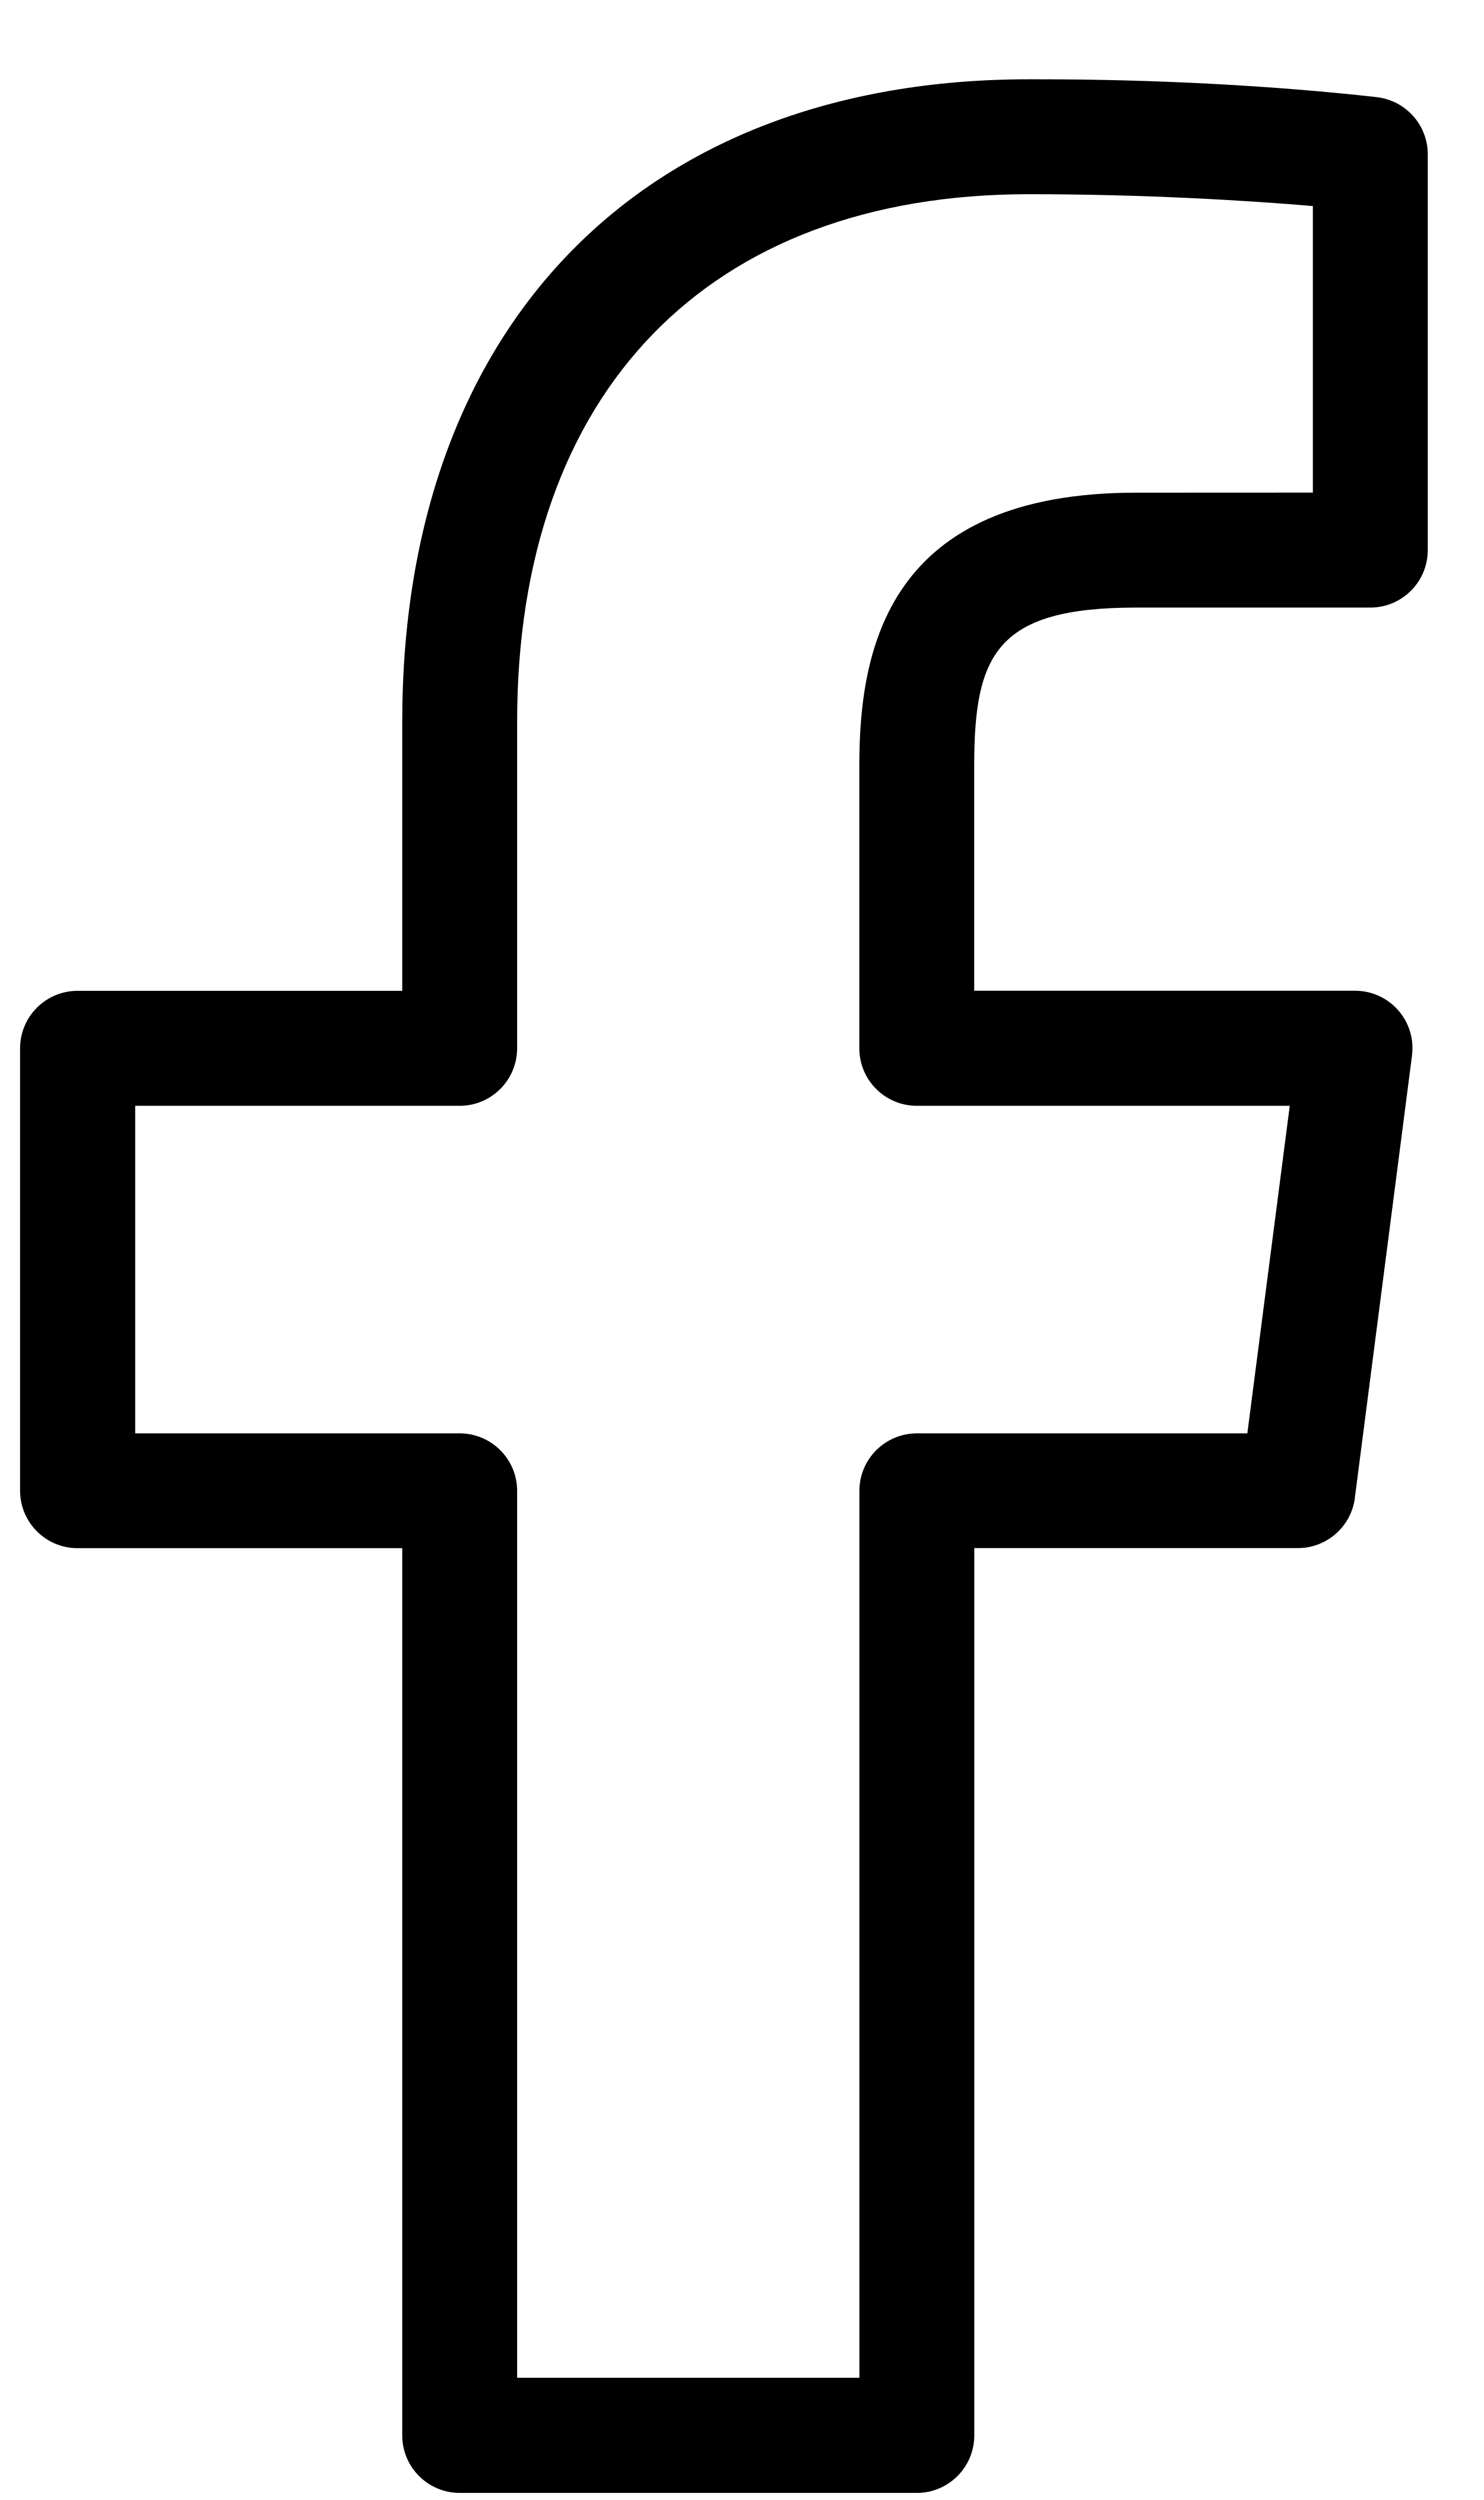 <!-- Generated by IcoMoon.io -->
<svg version="1.1" xmlns="http://www.w3.org/2000/svg" width="19" height="32" viewBox="0 0 19 32">
<title>facefook</title>
<path d="M17.641 1.245c-1.303-0.146-2.813-0.23-4.343-0.23-0.044 0-0.089 0-0.133 0l0.007-0c-4.948 0-8.022 3.151-8.022 8.224v3.445h-4.157c0 0 0 0 0 0-0.406 0-0.735 0.329-0.736 0.735v5.665c0.001 0.406 0.33 0.735 0.736 0.735 0 0 0 0 0 0h4.157v11.359c0.001 0.406 0.329 0.734 0.735 0.735h5.853c0 0 0 0 0 0 0.406 0 0.735-0.329 0.736-0.735v-11.36h4.143c0.372-0 0.68-0.277 0.729-0.636l0-0.004 0.732-5.664c0.004-0.029 0.006-0.063 0.006-0.097 0-0.405-0.329-0.734-0.734-0.734-0.001 0-0.002 0-0.003 0h-4.874v-2.881c0-1.428 0.287-2.024 2.071-2.024h3.001c0.406-0.001 0.734-0.329 0.735-0.735v-5.069c-0.001-0.372-0.277-0.679-0.636-0.728l-0.004-0zM16.809 6.306l-2.265 0.001c-3.174 0-3.542 1.995-3.542 3.495v3.619c0.001 0.406 0.329 0.734 0.735 0.735h4.776l-0.543 4.193h-4.232c-0.406 0.001-0.735 0.33-0.735 0.736 0 0 0 0 0 0v0 11.354h-4.382v-11.354c0 0 0 0 0 0 0-0.406-0.33-0.736-0.736-0.736-0 0-0.001 0-0.001 0h-4.153v-4.193h4.154c0 0 0 0 0 0 0.406 0 0.735-0.329 0.736-0.735v-4.182c0-4.228 2.45-6.753 6.551-6.753 1.485 0 2.825 0.082 3.637 0.152v3.668z"></path>
</svg>
